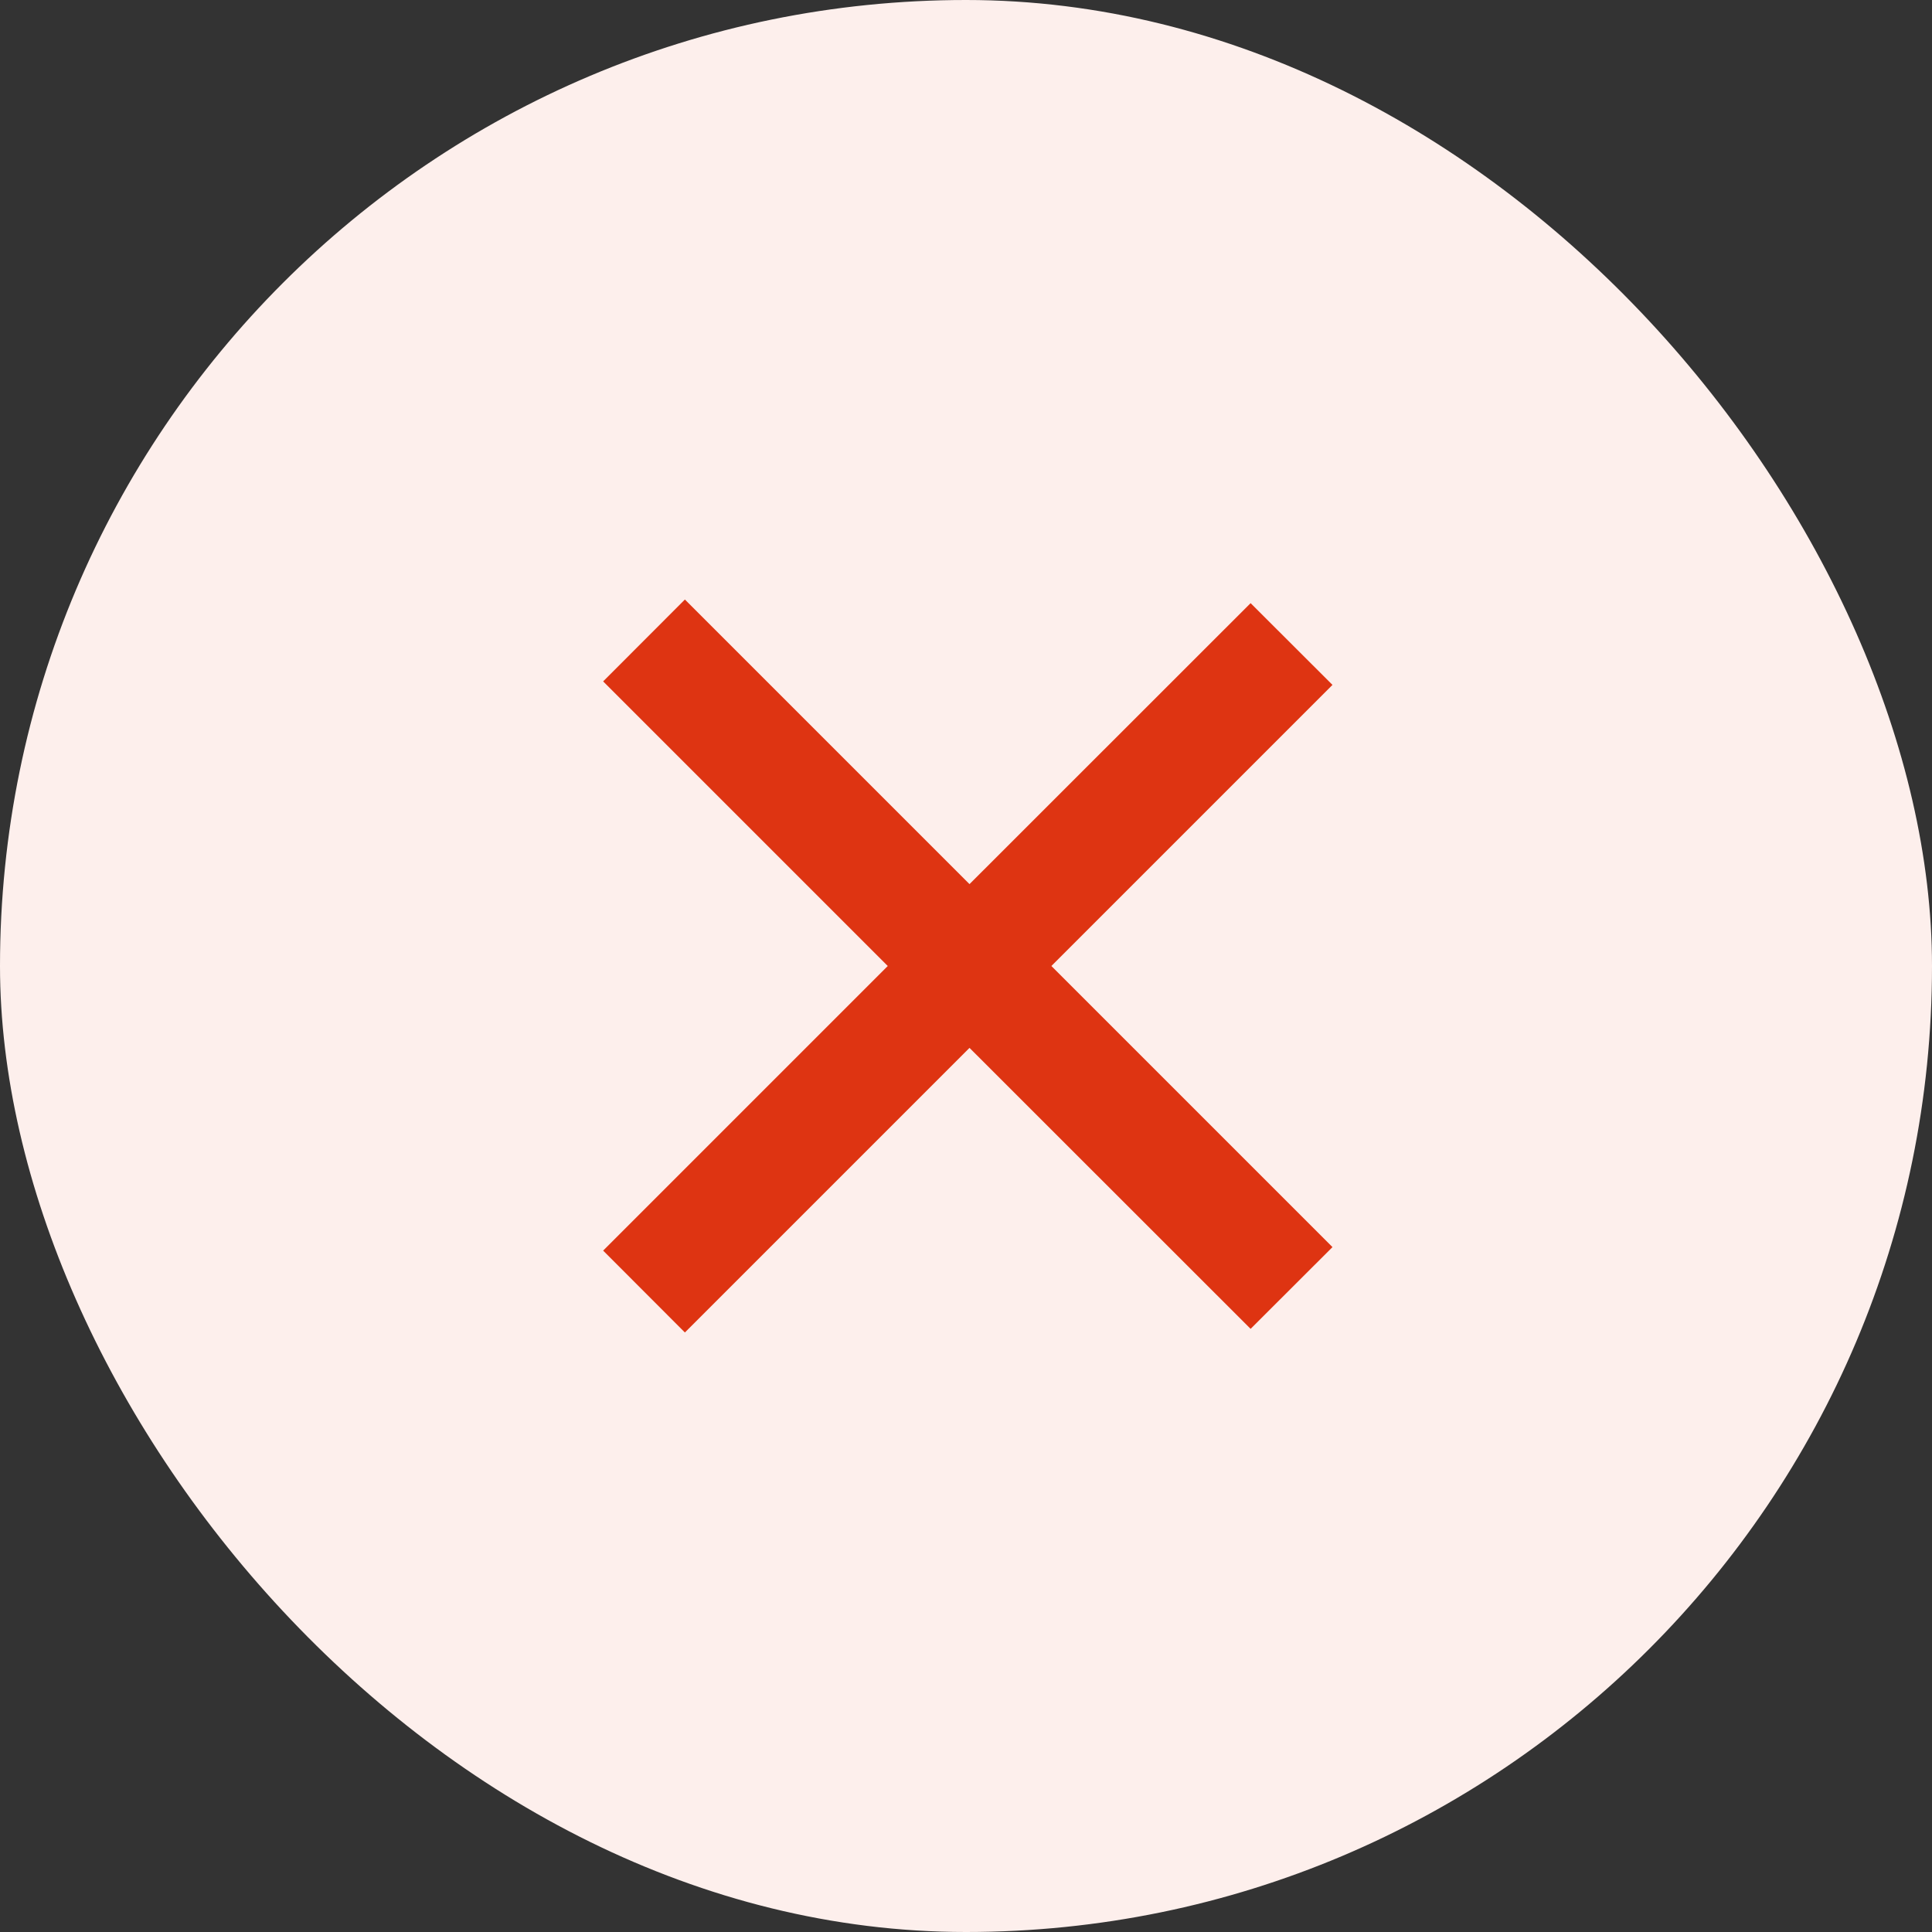 <svg width="16" height="16" viewBox="0 0 16 16" fill="none" xmlns="http://www.w3.org/2000/svg">
<rect x="0" y="0" width="16" height="16" fill="#333333" stroke="none"/>
<rect width="16" height="16" rx="8" fill="#FDEFEC"/>
<path d="M4.995 10.357L5.672 11.035L8.029 8.678L10.357 11.005L11.035 10.328L8.707 8L11.035 5.672L10.357 4.995L8.029 7.322L5.672 4.965L4.995 5.643L7.352 8L4.995 10.357Z" fill="#DE3412"/>
</svg>
